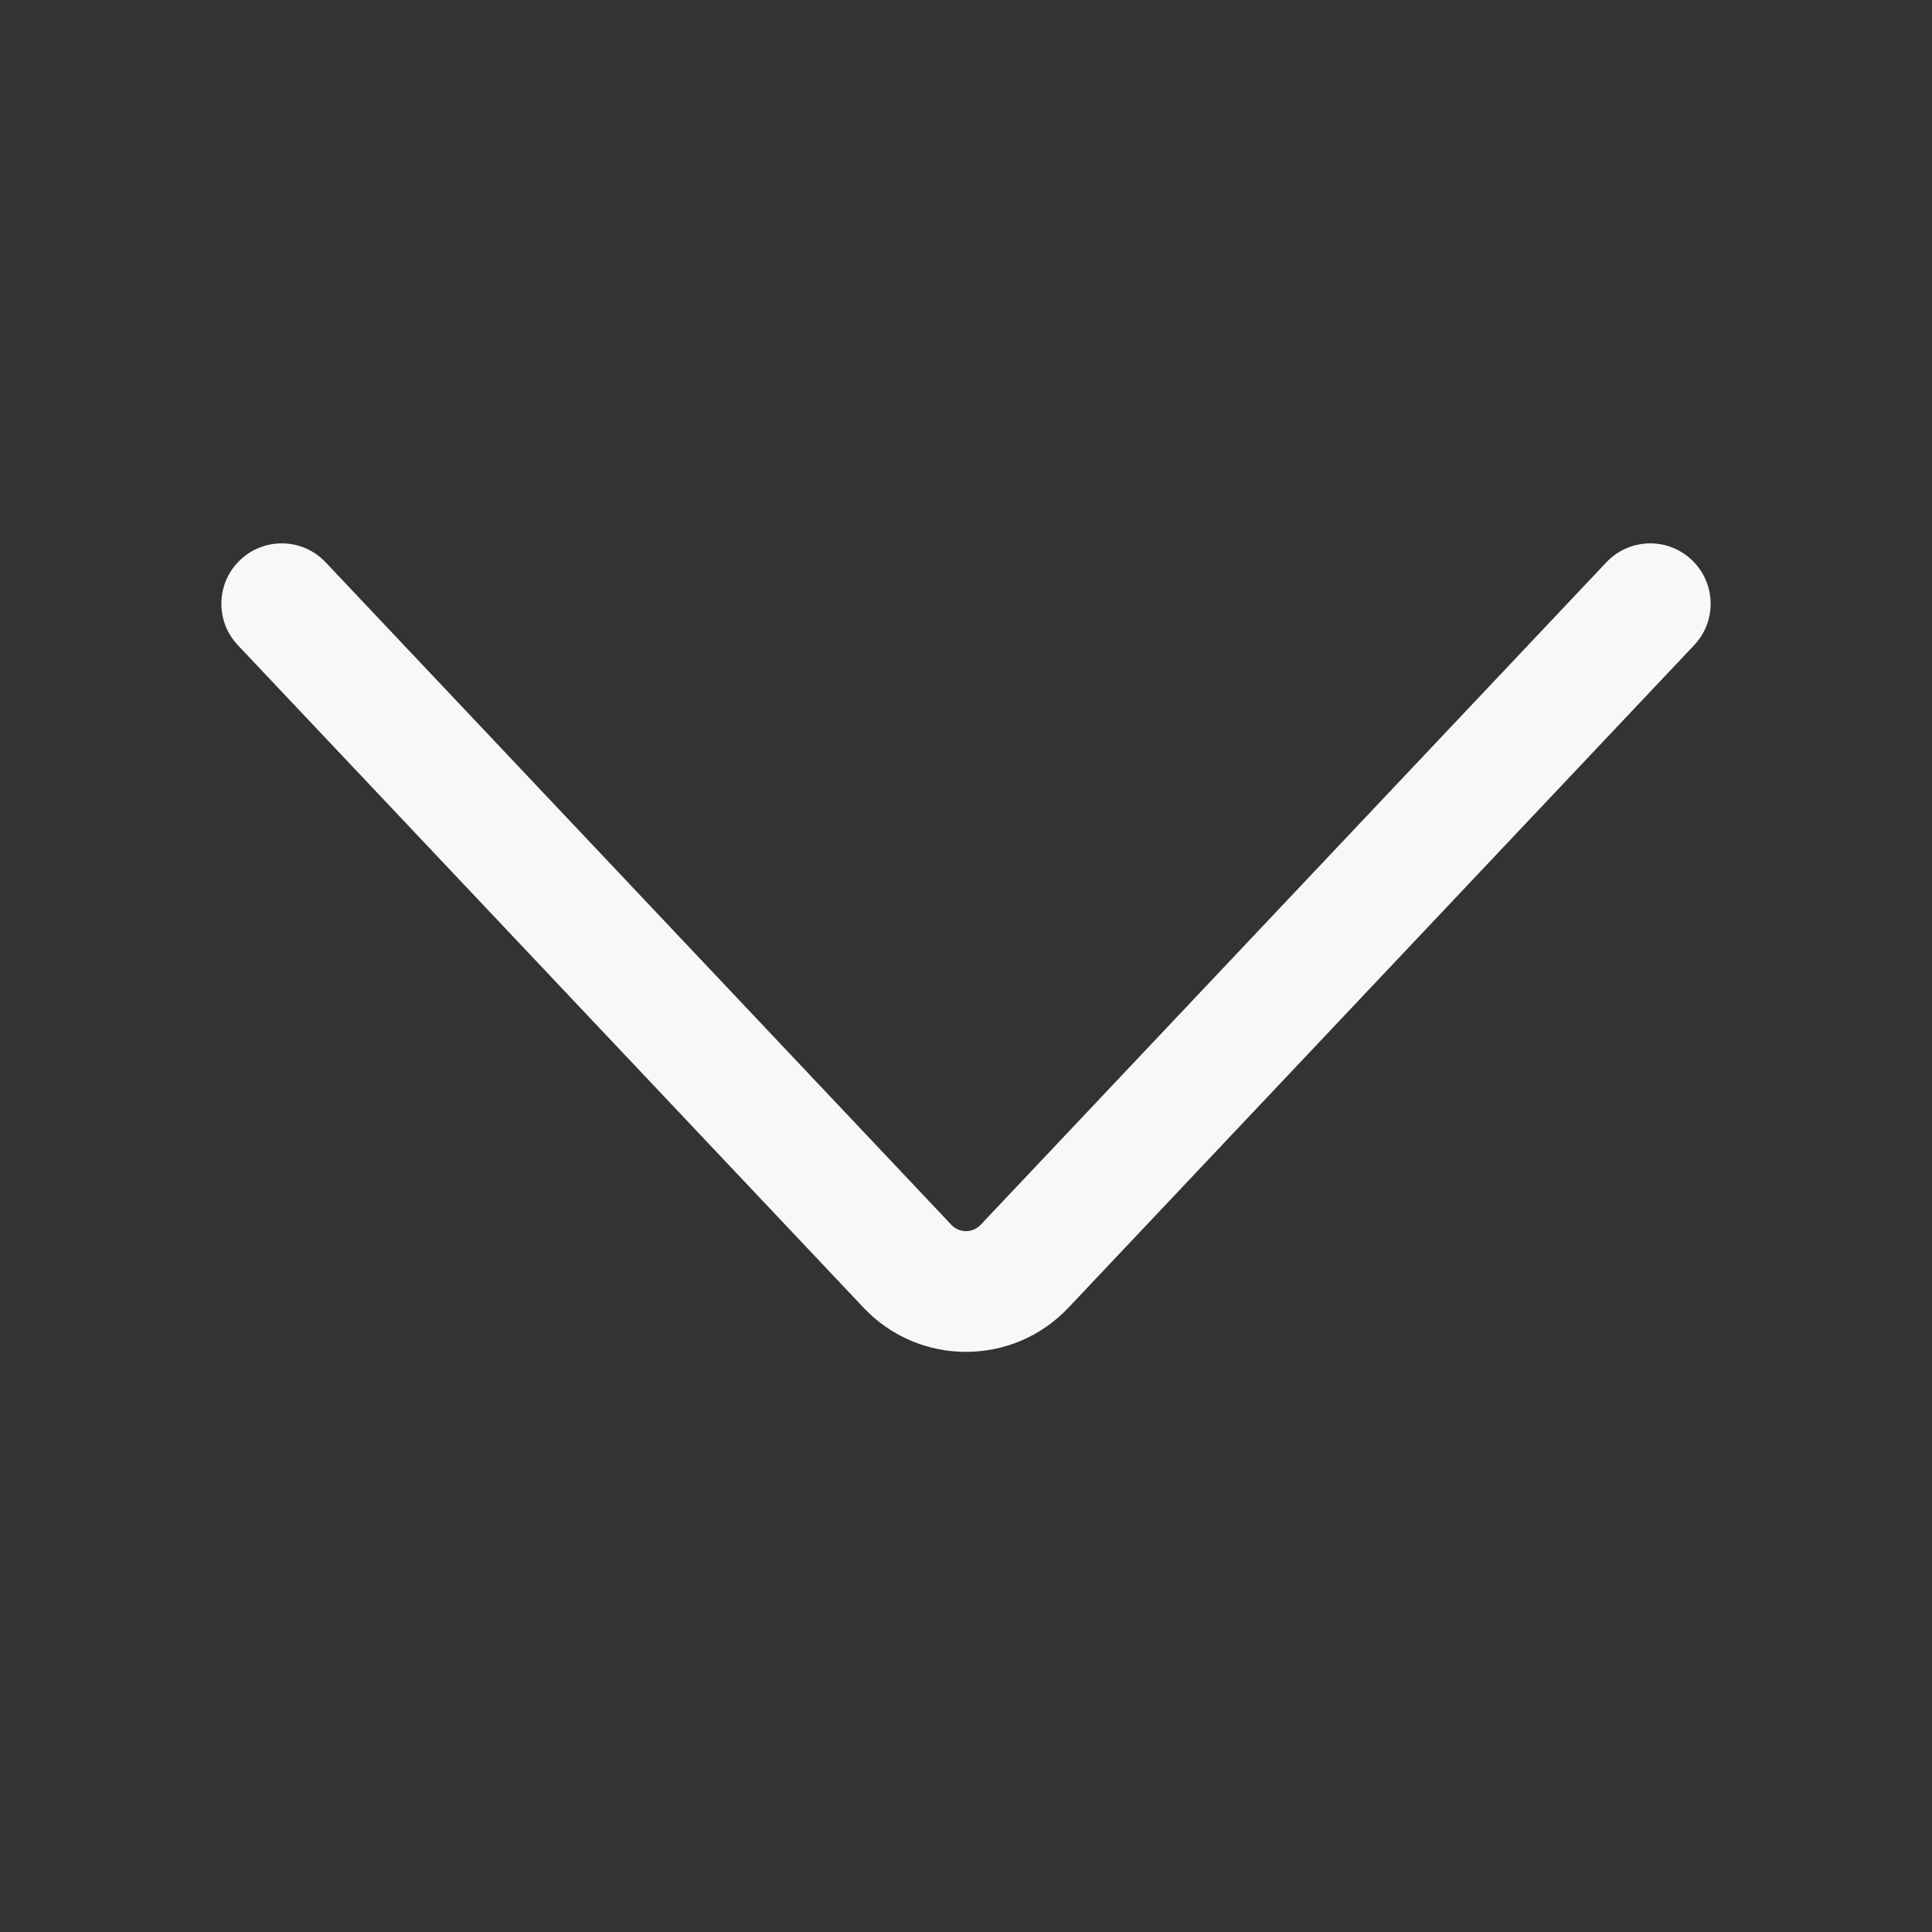 <svg width="24" height="24" viewBox="0 0 24 24" fill="none" xmlns="http://www.w3.org/2000/svg">
<rect x="0" y="0" width="24" height="24" fill="#333333" stroke="none"/>
<path d="M21.015 6.955C20.714 6.67 20.239 6.684 19.955 6.985L12.182 15.215C12.083 15.32 11.917 15.32 11.818 15.215L4.045 6.985C3.761 6.684 3.286 6.67 2.985 6.955C2.684 7.239 2.67 7.714 2.955 8.015L10.728 16.245C11.418 16.976 12.582 16.976 13.272 16.245L21.045 8.015C21.33 7.714 21.316 7.239 21.015 6.955Z" fill="#F8F8FA"/>
</svg>
